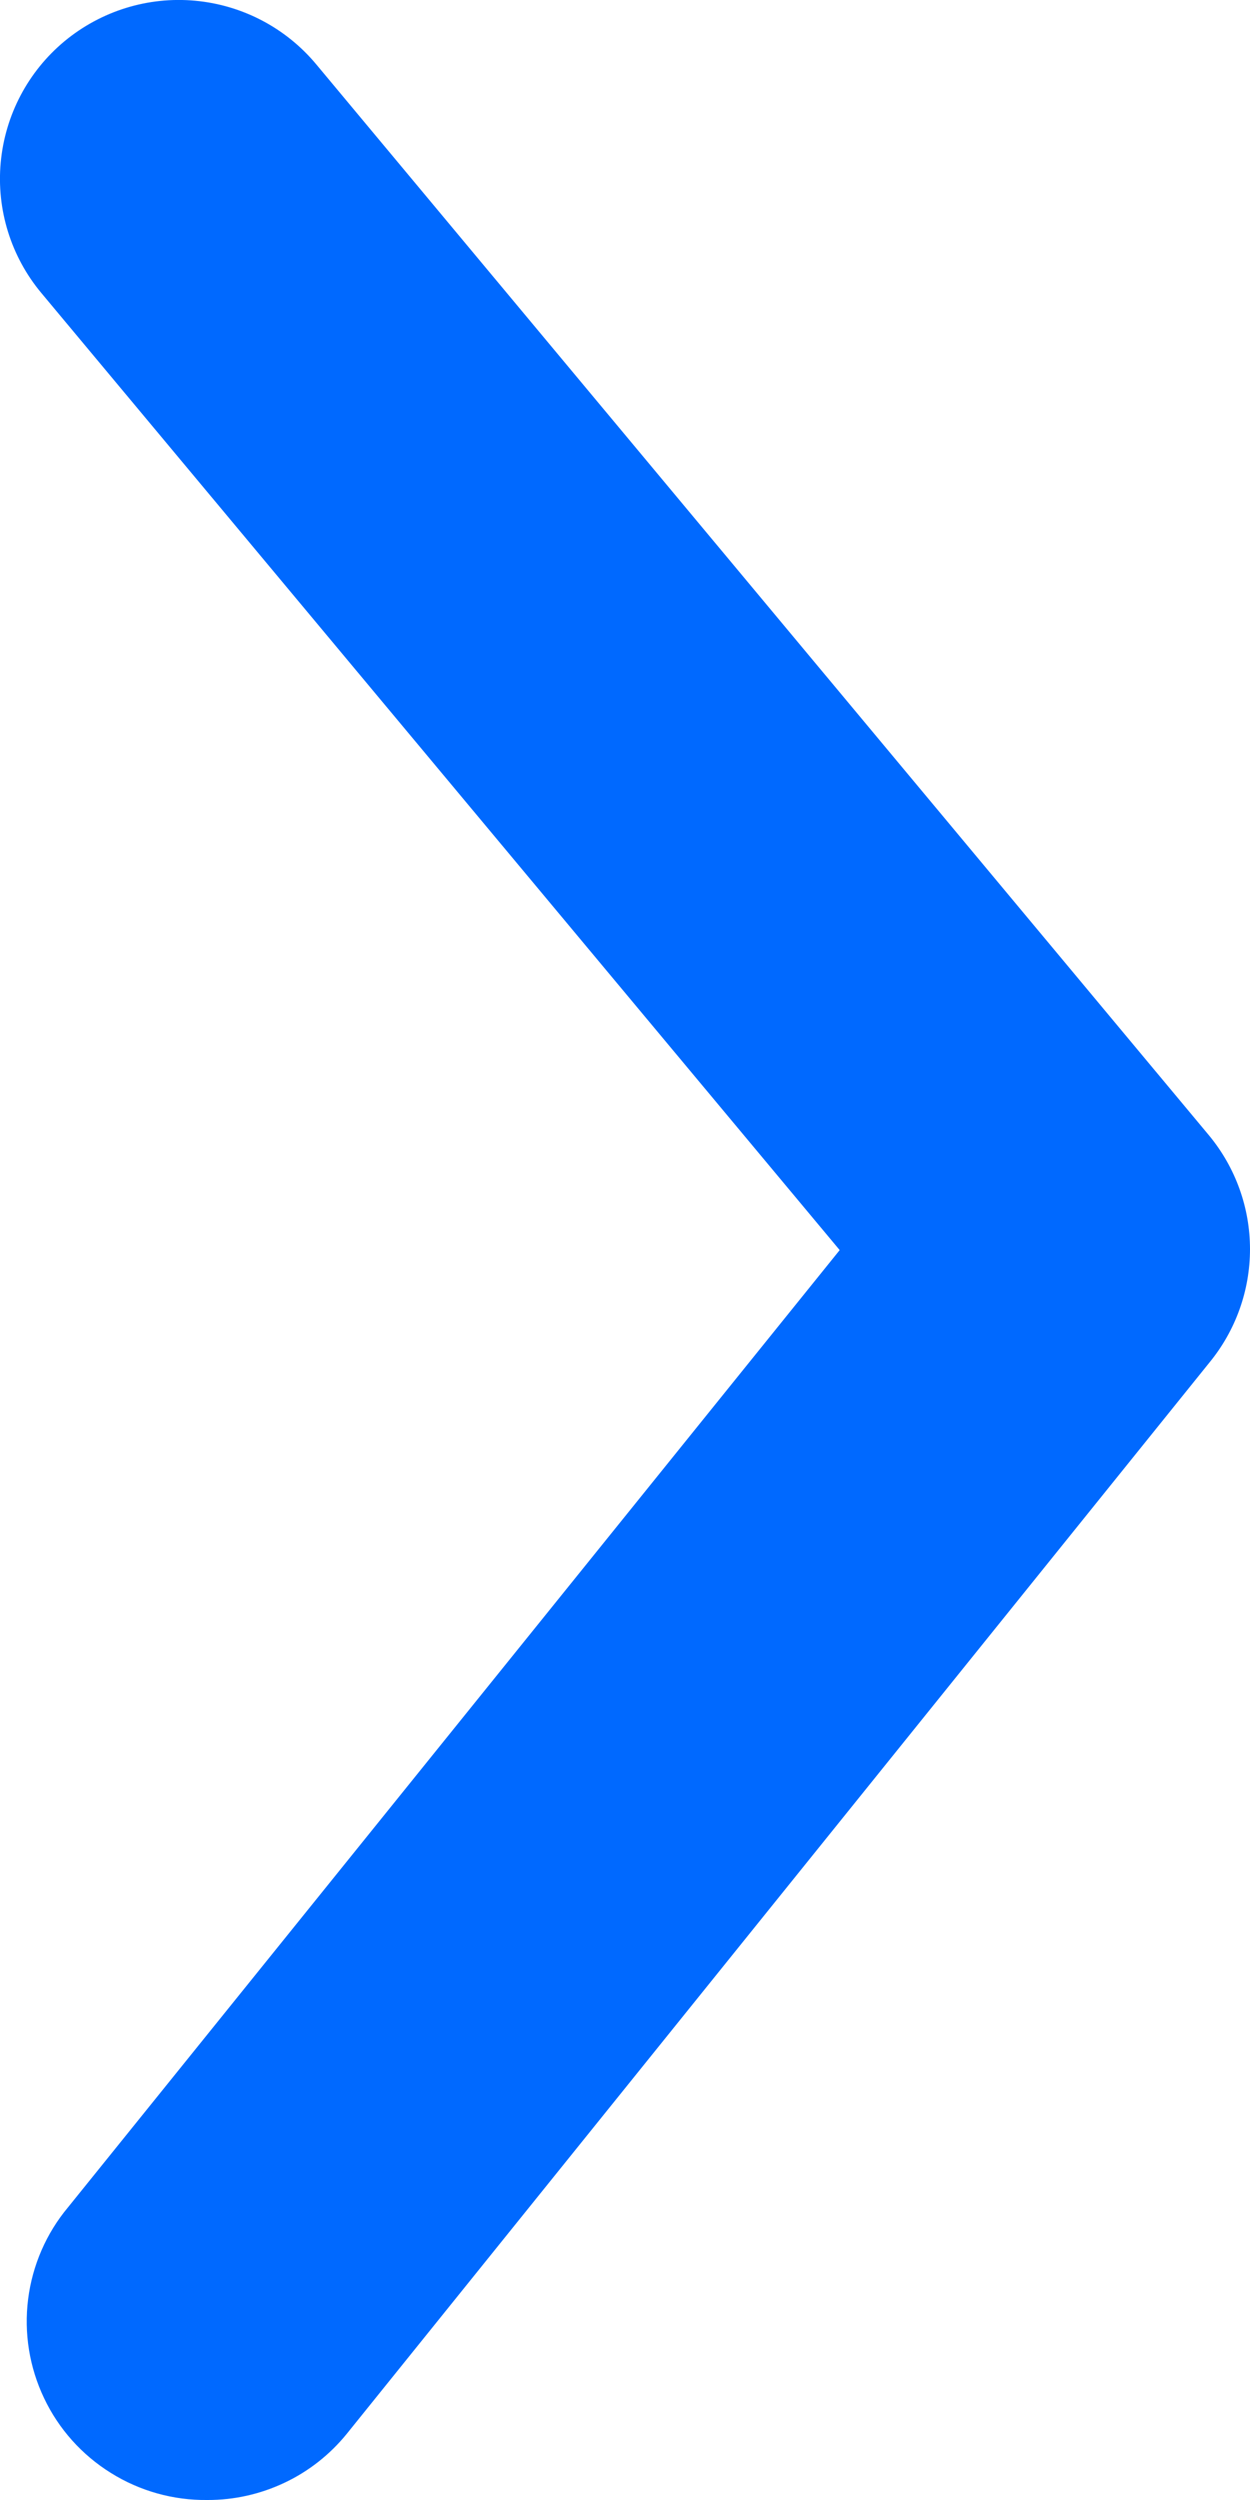 <svg width="12" height="24" viewBox="0 0 12 24" fill="none" xmlns="http://www.w3.org/2000/svg">
<path d="M2.732 23.834C2.963 23.725 3.167 23.564 3.328 23.366L11.61 13.081C11.862 12.774 12 12.389 12 11.992C12 11.595 11.862 11.211 11.61 10.904L3.037 0.619C2.746 0.269 2.328 0.049 1.874 0.007C1.421 -0.035 0.97 0.105 0.619 0.396C0.269 0.687 0.049 1.105 0.007 1.559C-0.035 2.012 0.105 2.463 0.397 2.813L8.061 12.001L0.654 21.189C0.444 21.44 0.311 21.747 0.27 22.072C0.229 22.396 0.282 22.726 0.423 23.022C0.563 23.318 0.786 23.567 1.064 23.74C1.342 23.914 1.664 24.004 1.991 24C2.247 24.001 2.5 23.944 2.732 23.834Z" fill="#0069FF"/>
</svg>
